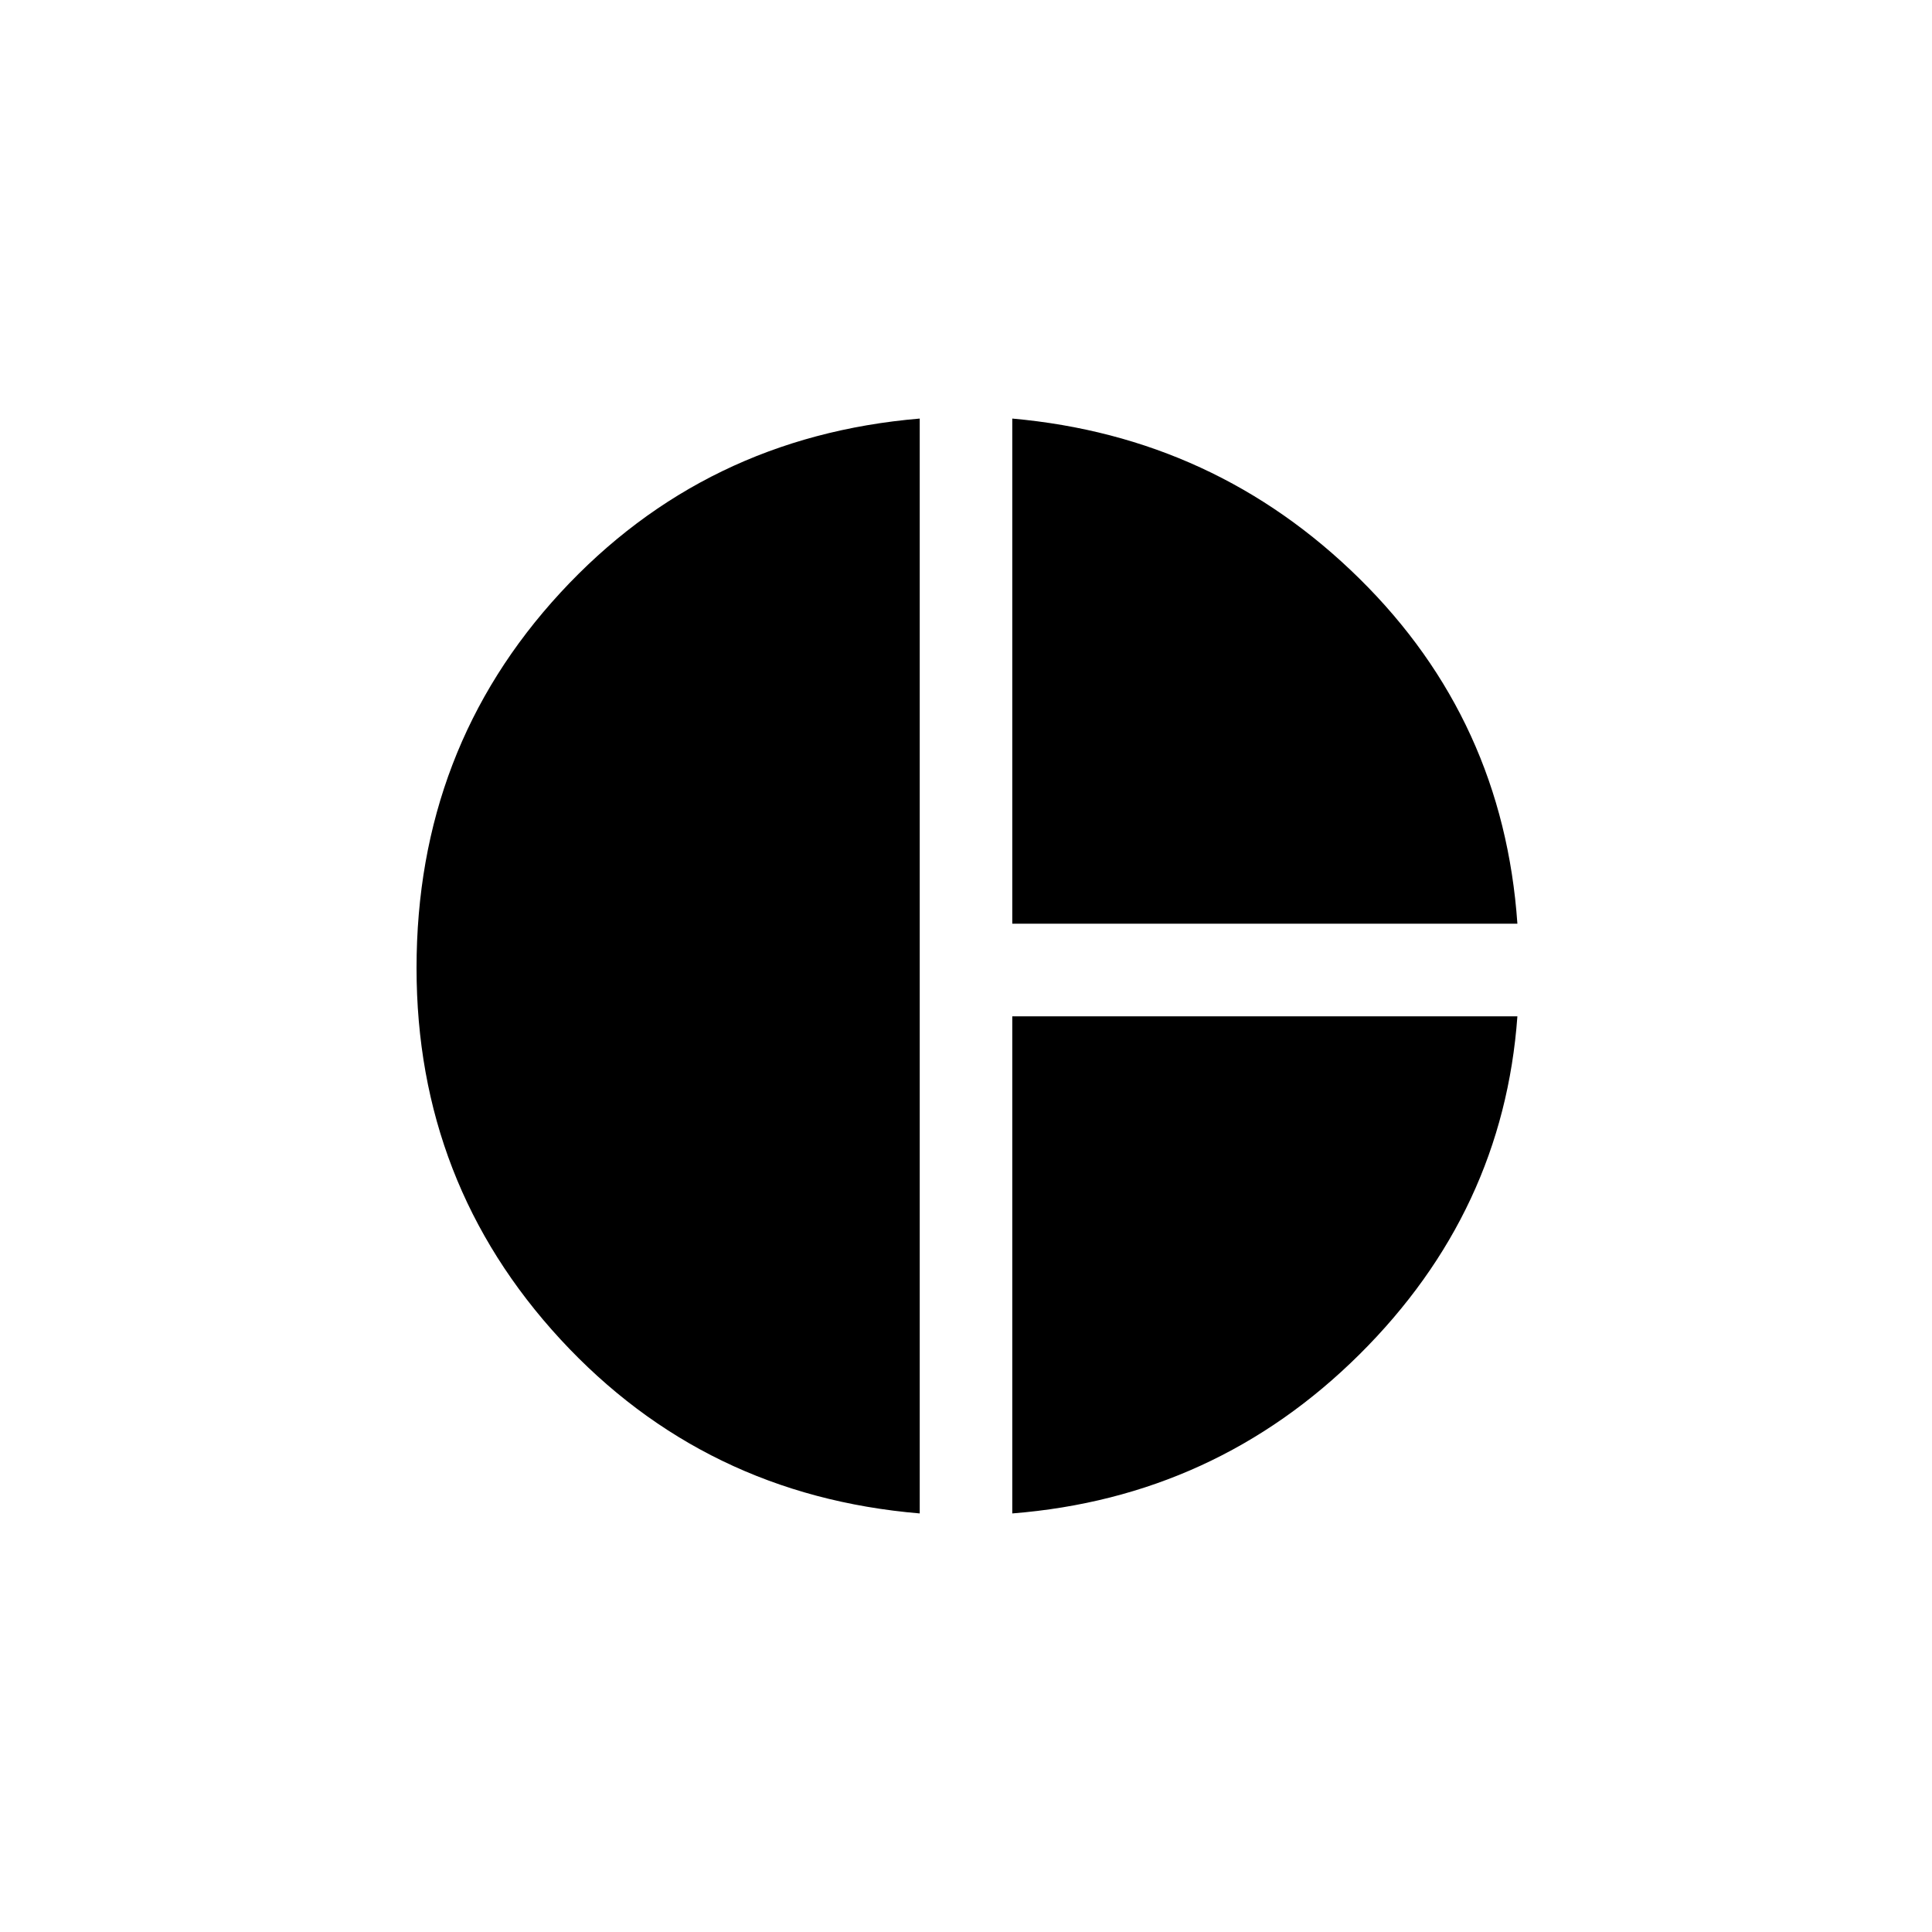 <svg xmlns="http://www.w3.org/2000/svg" height="20" width="20"><path d="M10.479 9.562V4.333q2.104.188 3.594 1.657 1.489 1.468 1.635 3.572Zm-.958 6.105q-2.229-.188-3.719-1.802-1.49-1.615-1.49-3.844 0-2.271 1.49-3.886 1.49-1.614 3.719-1.802Zm.958 0v-5.146h5.229q-.146 2.021-1.635 3.5-1.49 1.479-3.594 1.646Z"/></svg>